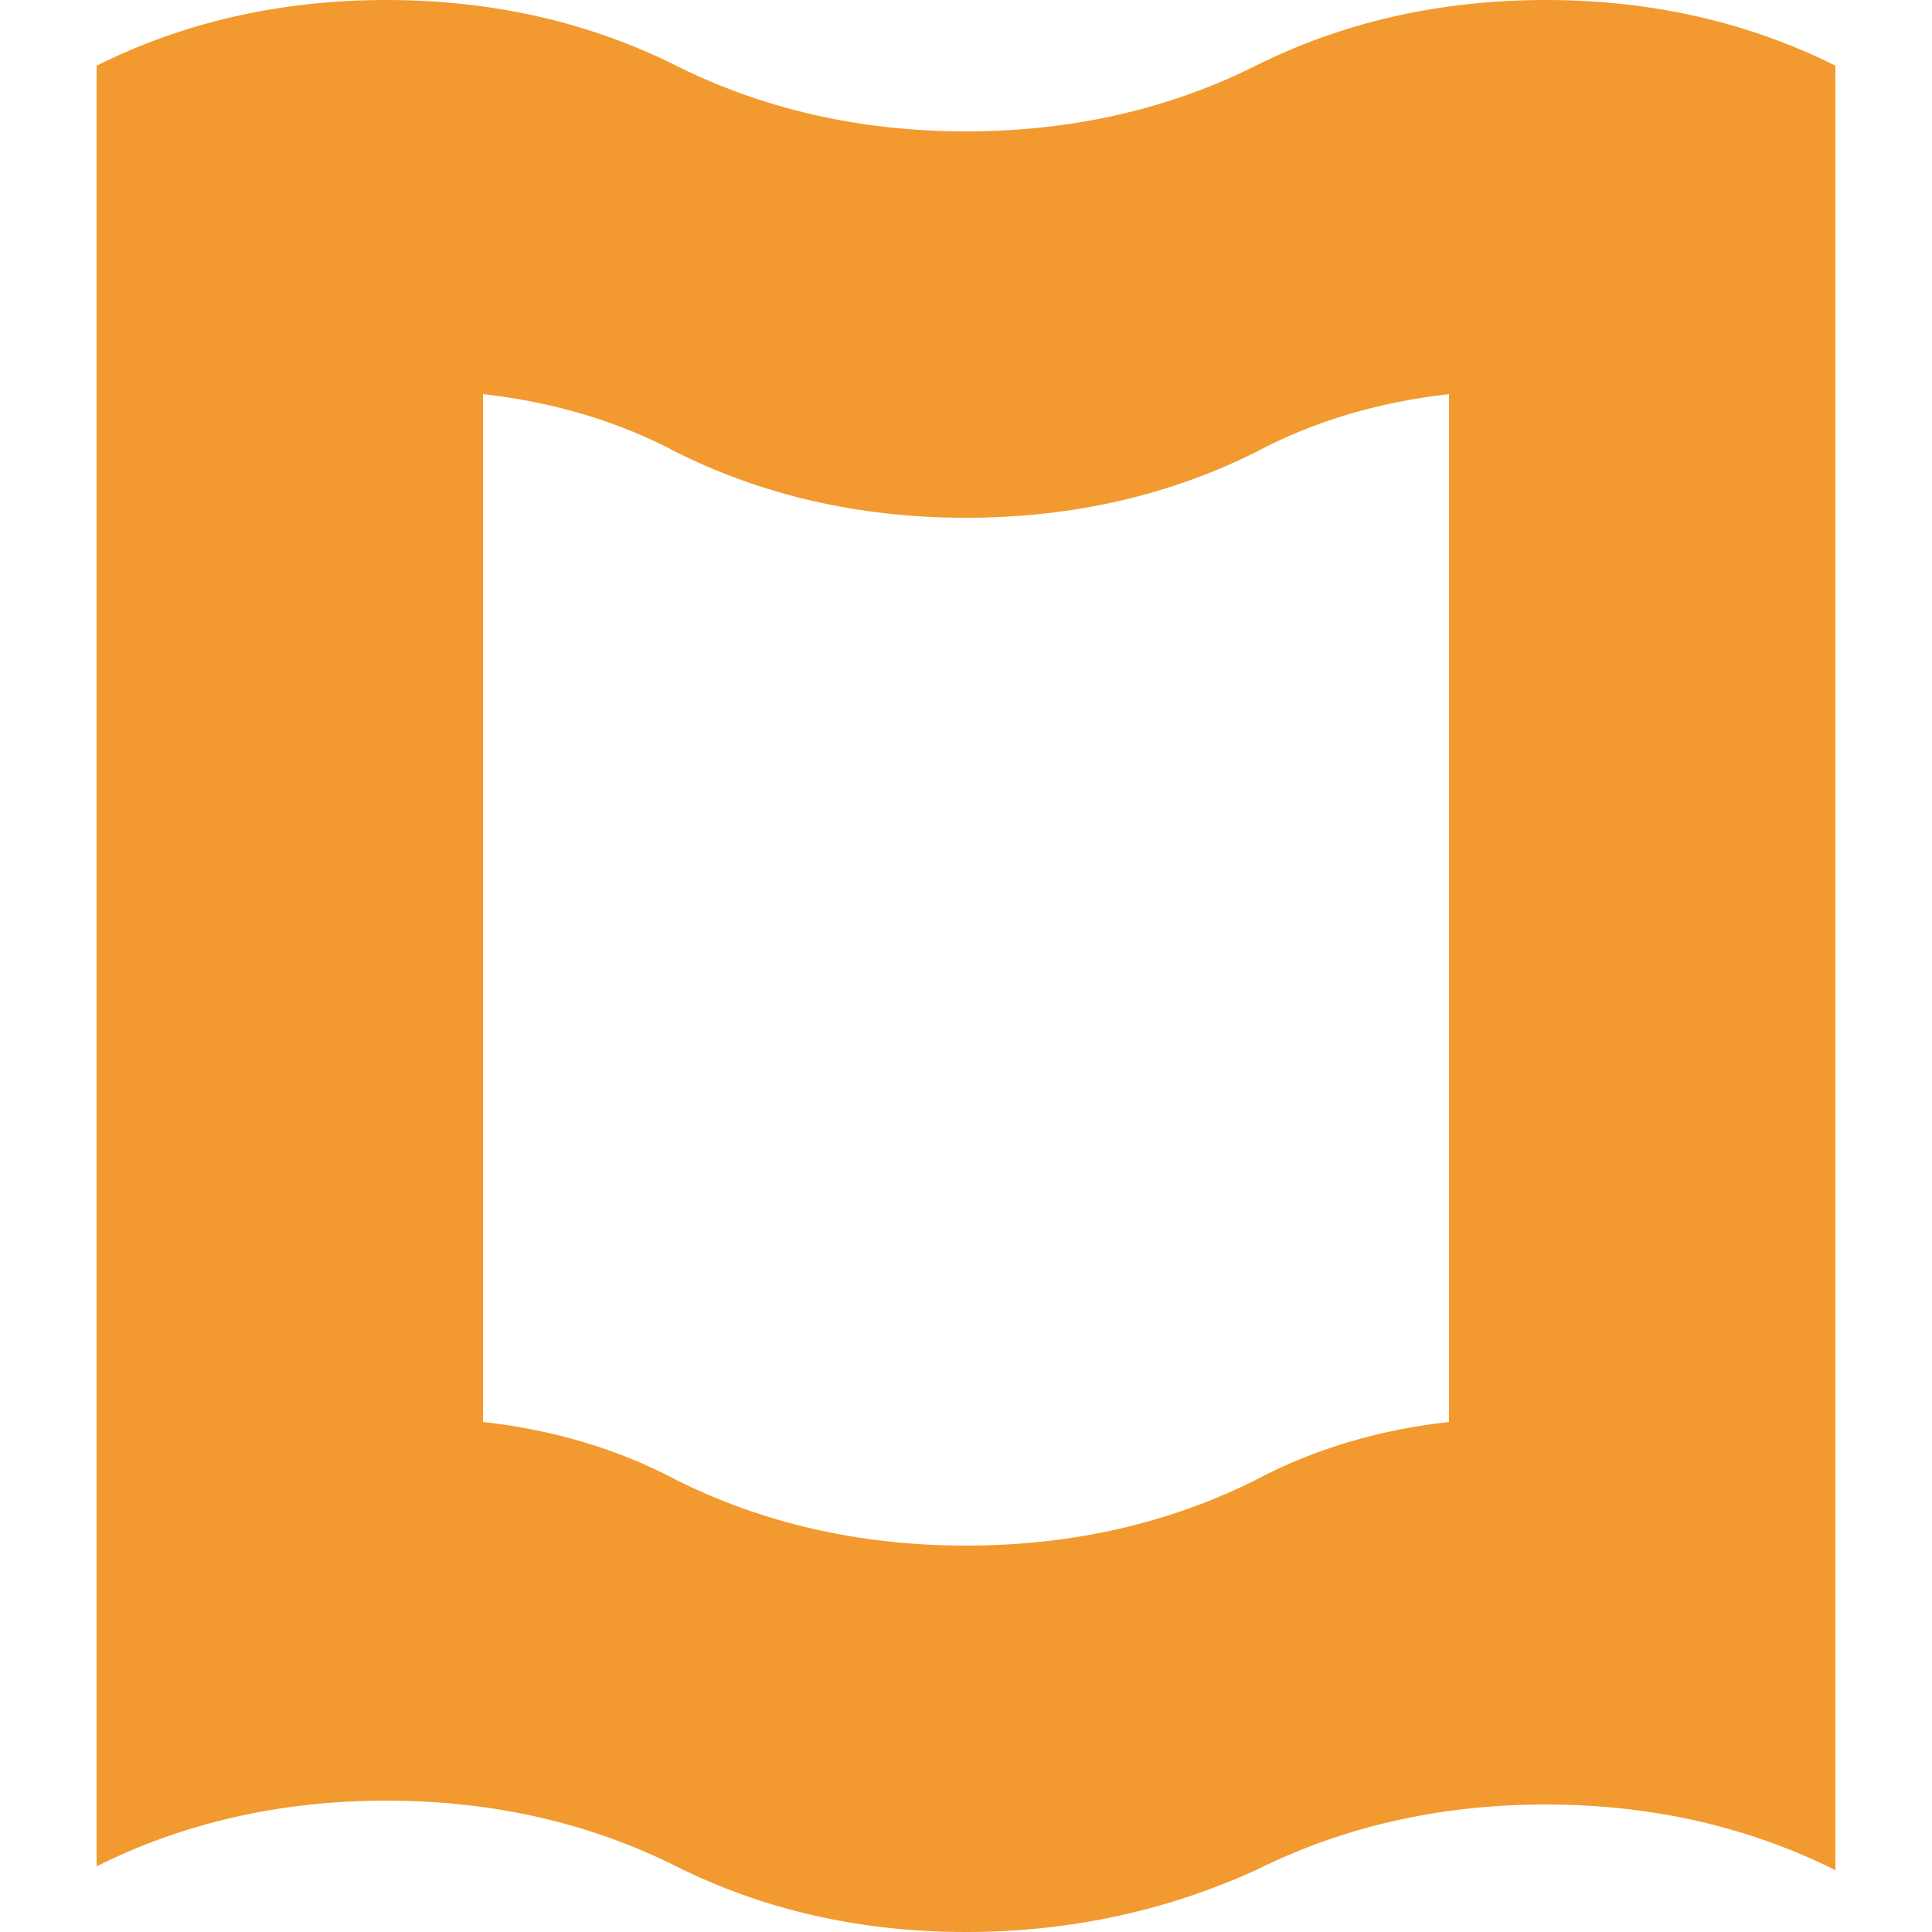 <?xml version="1.0" encoding="utf-8"?>
<!-- Generator: Adobe Illustrator 26.0.1, SVG Export Plug-In . SVG Version: 6.00 Build 0)  -->
<svg version="1.1" id="Слой_1" xmlns="http://www.w3.org/2000/svg" xmlns:xlink="http://www.w3.org/1999/xlink" x="0px" y="0px"
	 viewBox="0 0 50 50" style="enable-background:new 0 0 50 50;" xml:space="preserve">
<style type="text/css">
	.st0{fill:#6E7D33;}
	.st1{fill:#F29A2F;}
</style>
<rect x="59.6" y="8" class="st0" width="28.3" height="34"/>
<path class="st1" d="M17.5,48.3c-2.2-1.1-4.7-1.7-7.5-1.7s-5.3,0.6-7.5,1.7V1.7C4.7,0.6,7.2,0,10,0s5.3,0.6,7.5,1.7s4.7,1.7,7.5,1.7
	s5.3-0.6,7.5-1.7S37.2,0,40,0s5.3,0.6,7.5,1.7v46.7c-2.2-1.1-4.7-1.7-7.5-1.7s-5.3,0.6-7.5,1.7c-2.2,1-4.7,1.6-7.5,1.6
	S19.7,49.4,17.5,48.3z M12.5,36.8c1.8,0.2,3.5,0.7,5,1.5c2.2,1.1,4.7,1.7,7.5,1.7s5.3-0.6,7.5-1.7c1.5-0.8,3.2-1.3,5-1.5V10.2
	c-1.8,0.2-3.5,0.7-5,1.5c-2.2,1.1-4.7,1.7-7.5,1.7s-5.3-0.6-7.5-1.7c-1.5-0.8-3.2-1.3-5-1.5V36.8L12.5,36.8z"/>
</svg>
